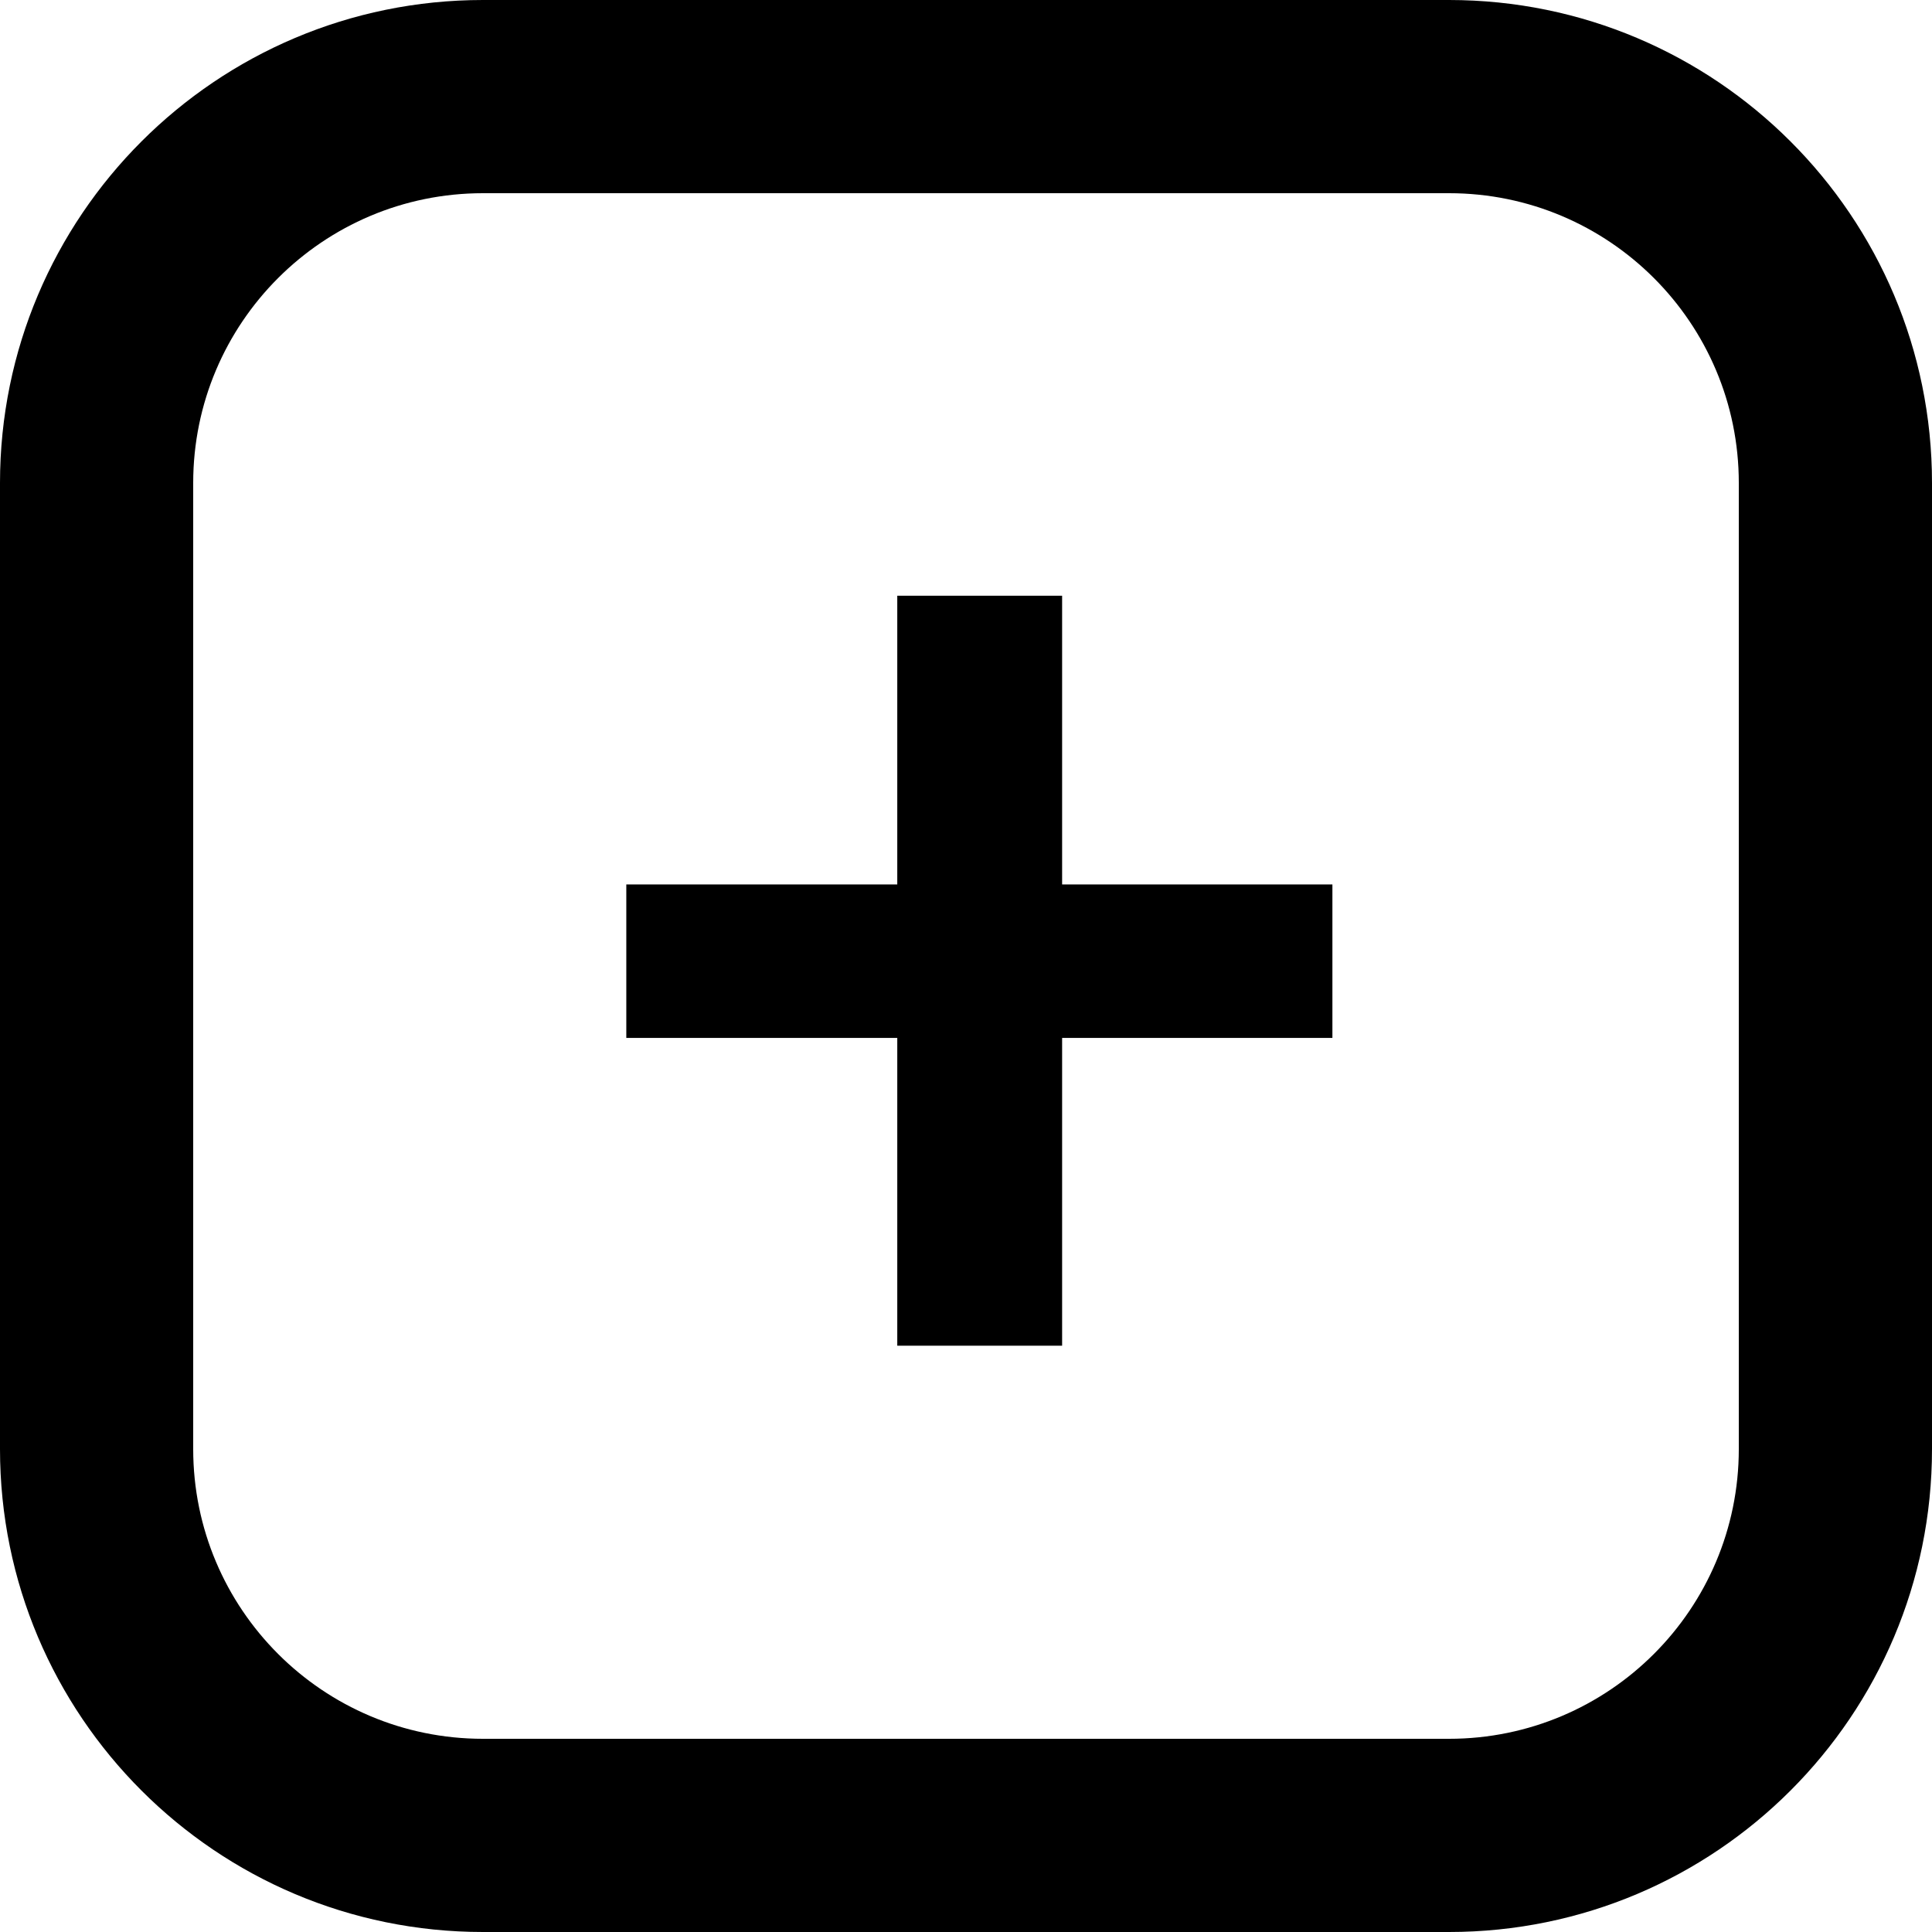 <svg width="40" height="40" viewBox="0 0 40 40" fill="none" xmlns="http://www.w3.org/2000/svg">
<path fill-rule="evenodd" clip-rule="evenodd" d="M10 4H30C33.314 4 36 6.686 36 10V30C36 33.314 33.314 36 30 36H10C6.686 36 4 33.314 4 30V10C4 6.686 6.686 4 10 4ZM0 10C0 4.477 4.477 0 10 0H30C35.523 0 40 4.477 40 10V30C40 35.523 35.523 40 30 40H10C4.477 40 0 35.523 0 30V10ZM27.586 21.489V18.311H21.99V12.334H18.577V18.311H12.967V21.489H18.577V27.861H21.99V21.489H27.586Z" fill="black"/>
</svg>
